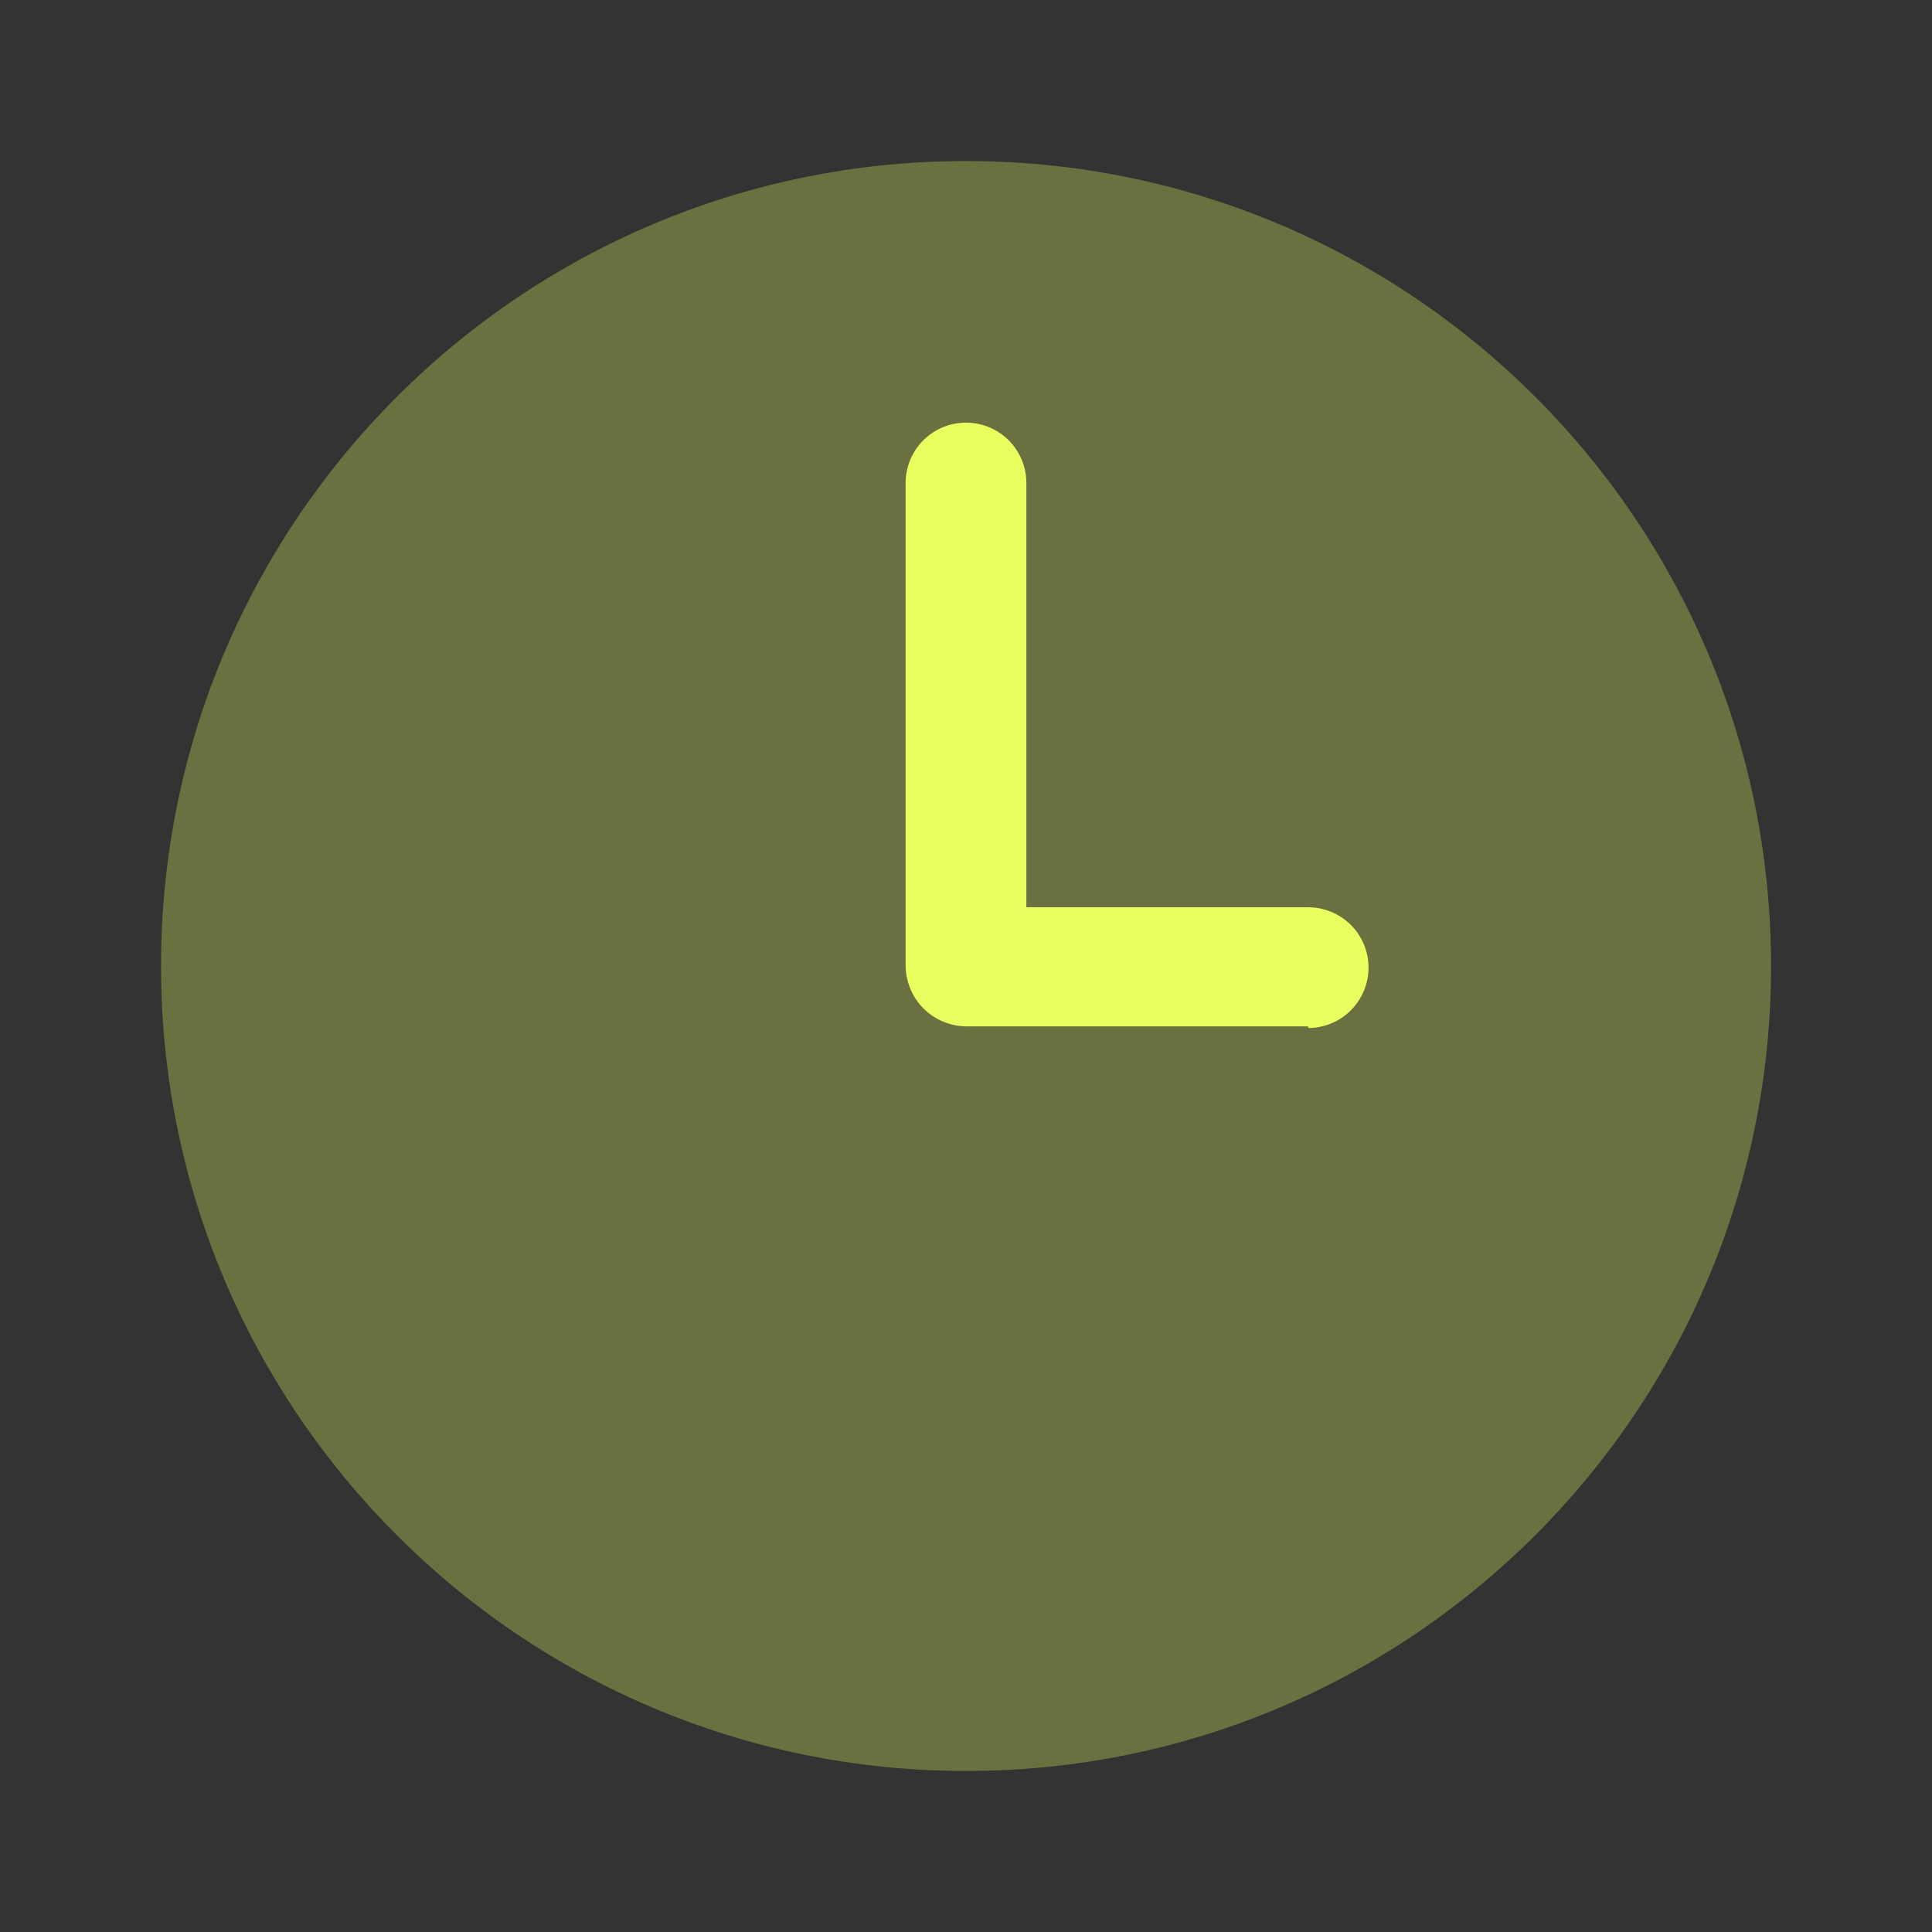 <svg width="20" height="20" viewBox="0 0 20 20" fill="none" xmlns="http://www.w3.org/2000/svg">
<rect x="0" y="0" width="20" height="20" fill="#333333" stroke="none"/>
<path opacity="0.3" d="M10 18.333C14.603 18.333 18.334 14.602 18.334 10C18.334 5.398 14.603 1.667 10 1.667C5.398 1.667 1.667 5.398 1.667 10C1.667 14.602 5.398 18.333 10 18.333Z" fill="#E9FF5F"/>
<path d="M13.542 10.625H10C9.835 10.623 9.677 10.556 9.56 10.44C9.444 10.323 9.377 10.165 9.375 10V5C9.375 4.834 9.441 4.675 9.558 4.558C9.675 4.441 9.834 4.375 10 4.375C10.166 4.375 10.325 4.441 10.442 4.558C10.559 4.675 10.625 4.834 10.625 5V9.392H13.542C13.707 9.392 13.866 9.458 13.984 9.575C14.101 9.692 14.167 9.851 14.167 10.017C14.167 10.182 14.101 10.341 13.984 10.459C13.866 10.576 13.707 10.642 13.542 10.642V10.625Z" fill="#E9FF5F"/>
</svg>
